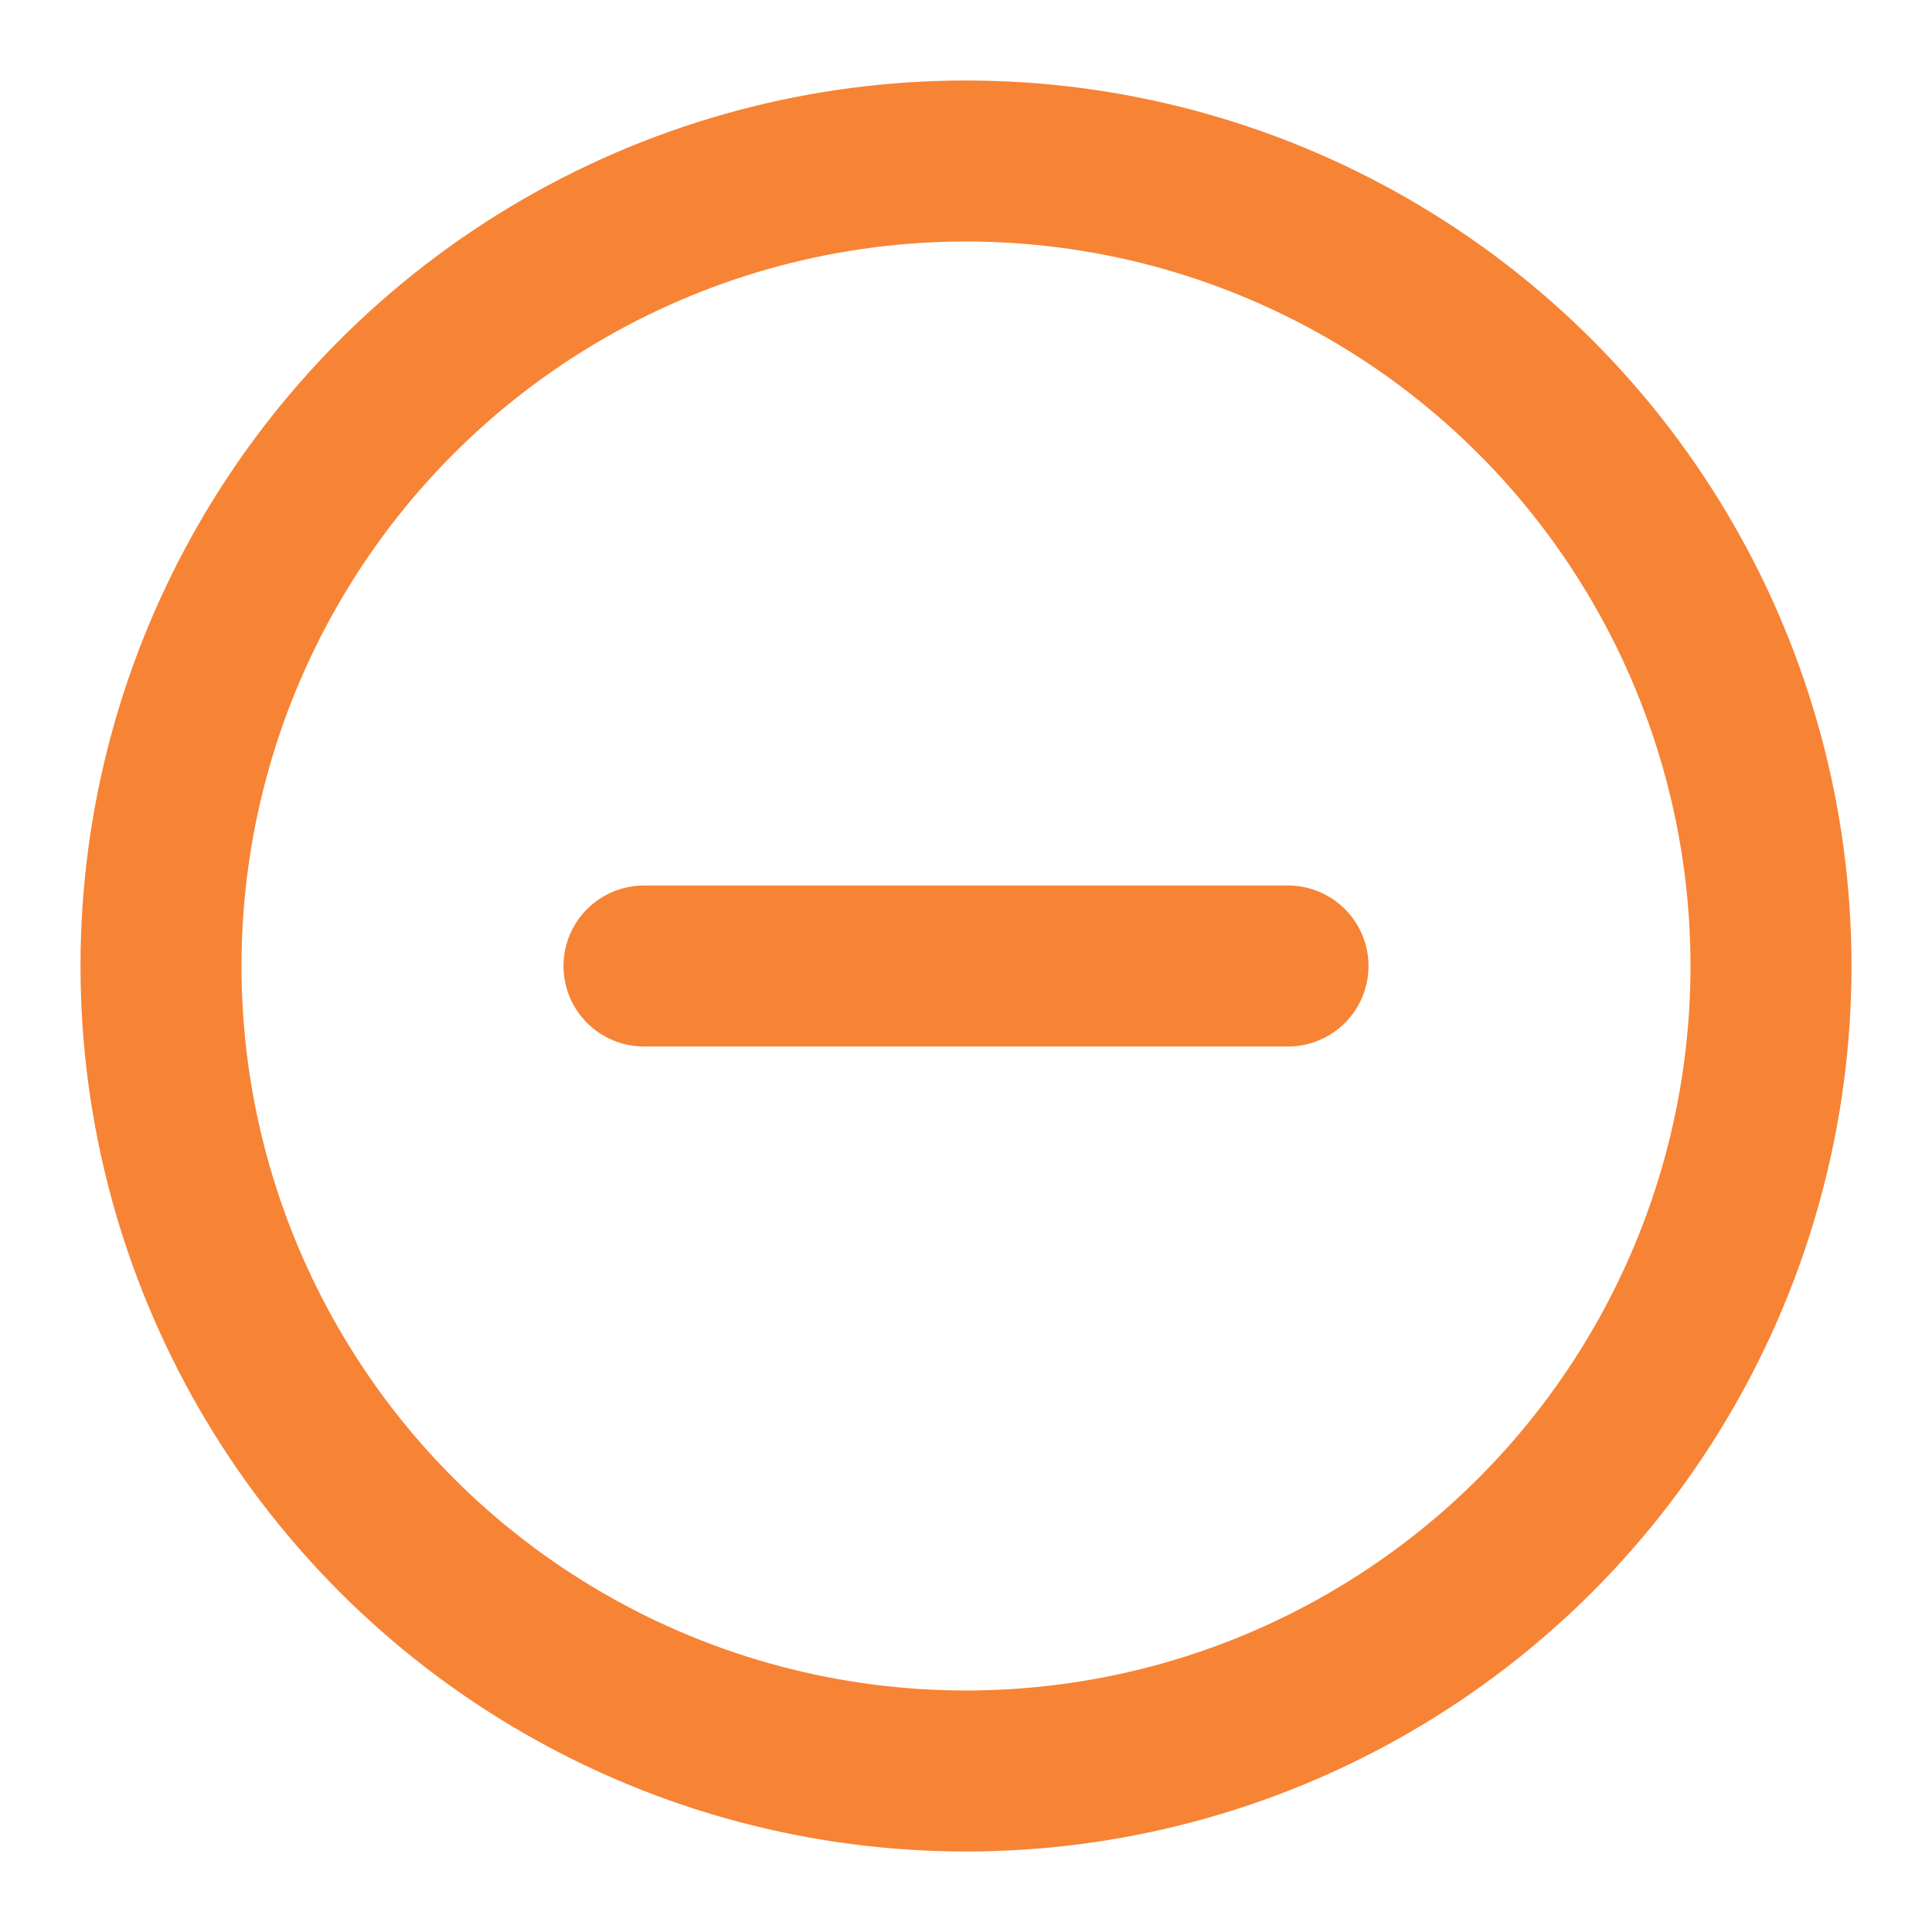 <svg xmlns="http://www.w3.org/2000/svg" width="28" height="28" viewBox="0 0 24 24" fill="none" stroke="#f78335" stroke-width="2" stroke-linecap="round" stroke-linejoin="round" class="feather feather-minus-circle"><circle cx="12" cy="12" r="10"></circle><line x1="8" y1="12" x2="16" y2="12"></line></svg>